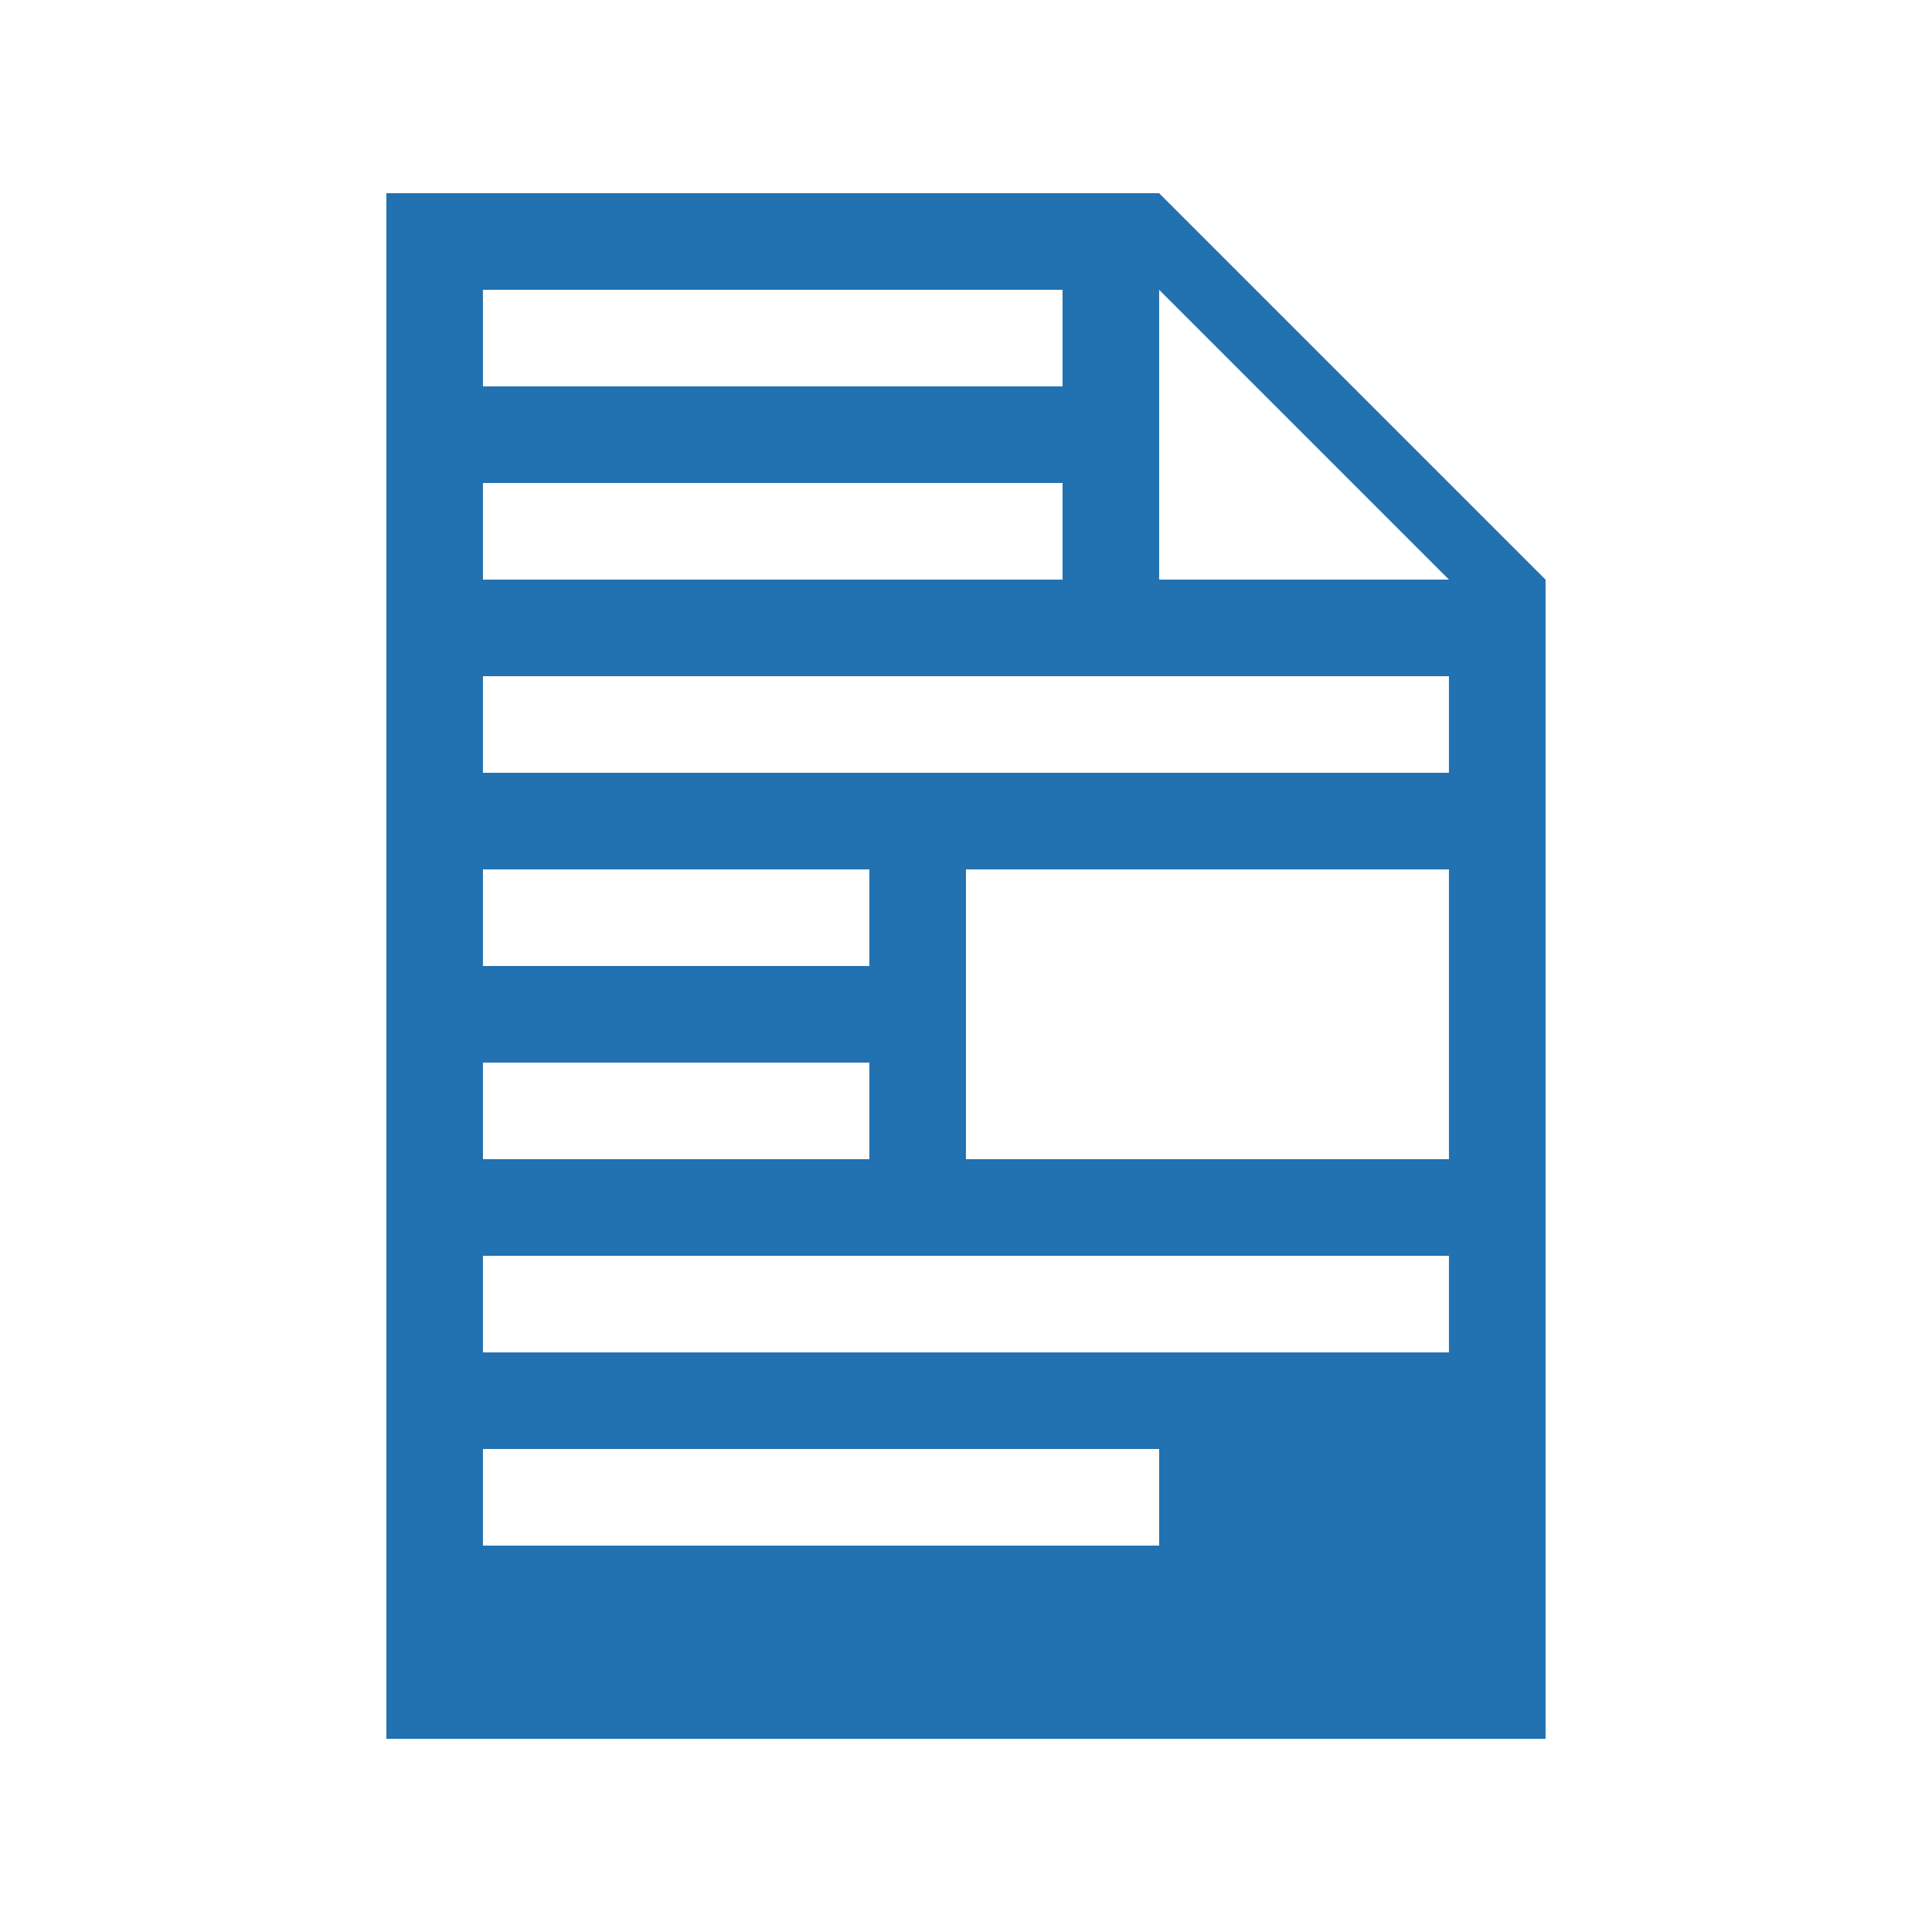 <svg width="36" height="36" viewBox="0 0 36 36" fill="none" xmlns="http://www.w3.org/2000/svg">
<path d="M21.599 3.6L28.799 10.8V32.4H7.199V3.6H21.599ZM8.999 5.4V7.2H19.799V5.4H8.999ZM21.599 10.8H26.999L21.599 5.4V10.8ZM8.999 9V10.8H19.799V9H8.999ZM26.999 14.4V12.6H8.999V14.4H26.999ZM8.999 16.2V18H16.199V16.2H8.999ZM26.999 21.6V16.2H17.999V21.6H26.999ZM8.999 19.8V21.6H16.199V19.8H8.999ZM26.999 25.2V23.4H8.999V25.2H26.999ZM21.599 28.8V27H8.999V28.8H21.599Z" fill="#2271B1"/>
</svg>
